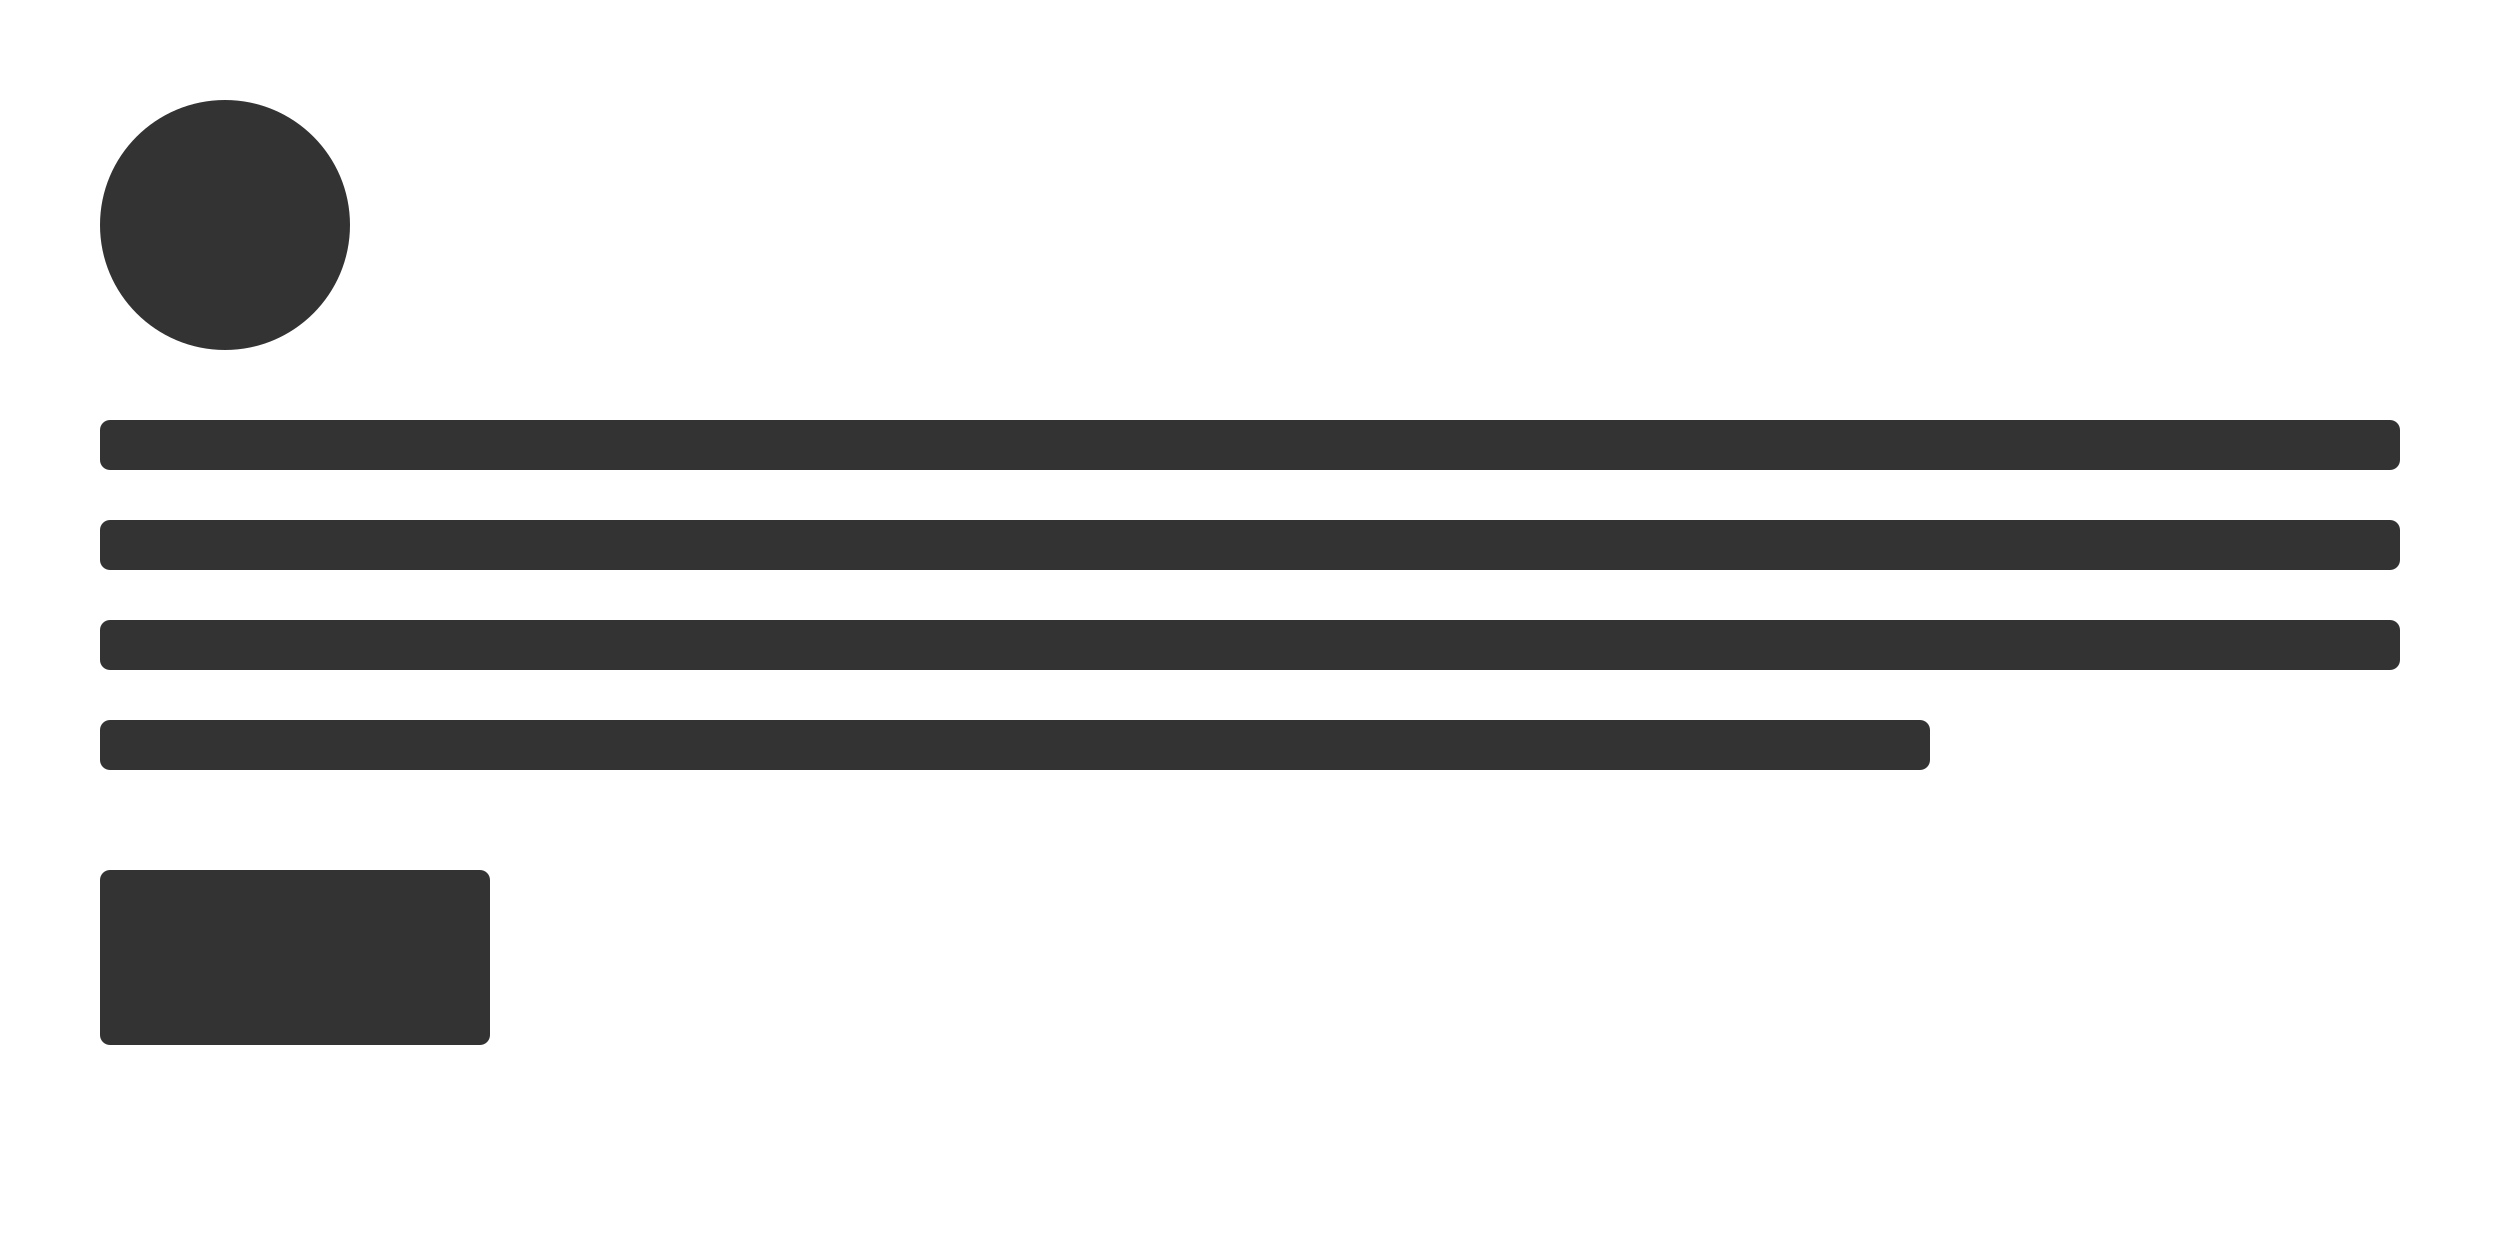 <?xml version="1.0" encoding="UTF-8"?>
<svg width="500px" height="250px" viewBox="0 0 500 250" version="1.1" xmlns="http://www.w3.org/2000/svg" xmlns:xlink="http://www.w3.org/1999/xlink">
    <rect x="0" y="0" width="500" height="250" fill="#333333" stroke="none"/>
    <title>Combined Shape</title>
    <g id="Page-2" stroke="none" stroke-width="1" fill="none" fill-rule="evenodd">
        <g id="Artboard" fill="#FFFFFF">
            <path d="M500,0 L500,250 L0,250 L0,0 L500,0 Z M96,174 L22,174 C20.895,174 20,174.895 20,176 L20,176 L20,207 C20,208.105 20.895,209 22,209 L22,209 L96,209 C97.105,209 98,208.105 98,207 L98,207 L98,176 C98,174.895 97.105,174 96,174 L96,174 Z M384,144 L22,144 C20.895,144 20,144.895 20,146 L20,146 L20,152 C20,153.105 20.895,154 22,154 L22,154 L384,154 C385.105,154 386,153.105 386,152 L386,152 L386,146 C386,144.895 385.105,144 384,144 L384,144 Z M478,124 L22,124 C20.895,124 20,124.895 20,126 L20,126 L20,132 C20,133.105 20.895,134 22,134 L22,134 L478,134 C479.105,134 480,133.105 480,132 L480,132 L480,126 C480,124.895 479.105,124 478,124 L478,124 Z M478,104 L22,104 C20.895,104 20,104.895 20,106 L20,106 L20,112 C20,113.105 20.895,114 22,114 L22,114 L478,114 C479.105,114 480,113.105 480,112 L480,112 L480,106 C480,104.895 479.105,104 478,104 L478,104 Z M478,84 L22,84 C20.895,84 20,84.895 20,86 L20,86 L20,92 C20,93.105 20.895,94 22,94 L22,94 L478,94 C479.105,94 480,93.105 480,92 L480,92 L480,86 C480,84.895 479.105,84 478,84 L478,84 Z M45,20 C31.193,20 20,31.193 20,45 C20,58.807 31.193,70 45,70 C58.807,70 70,58.807 70,45 C70,31.193 58.807,20 45,20 Z" id="Combined-Shape"></path>
        </g>
    </g>
</svg>